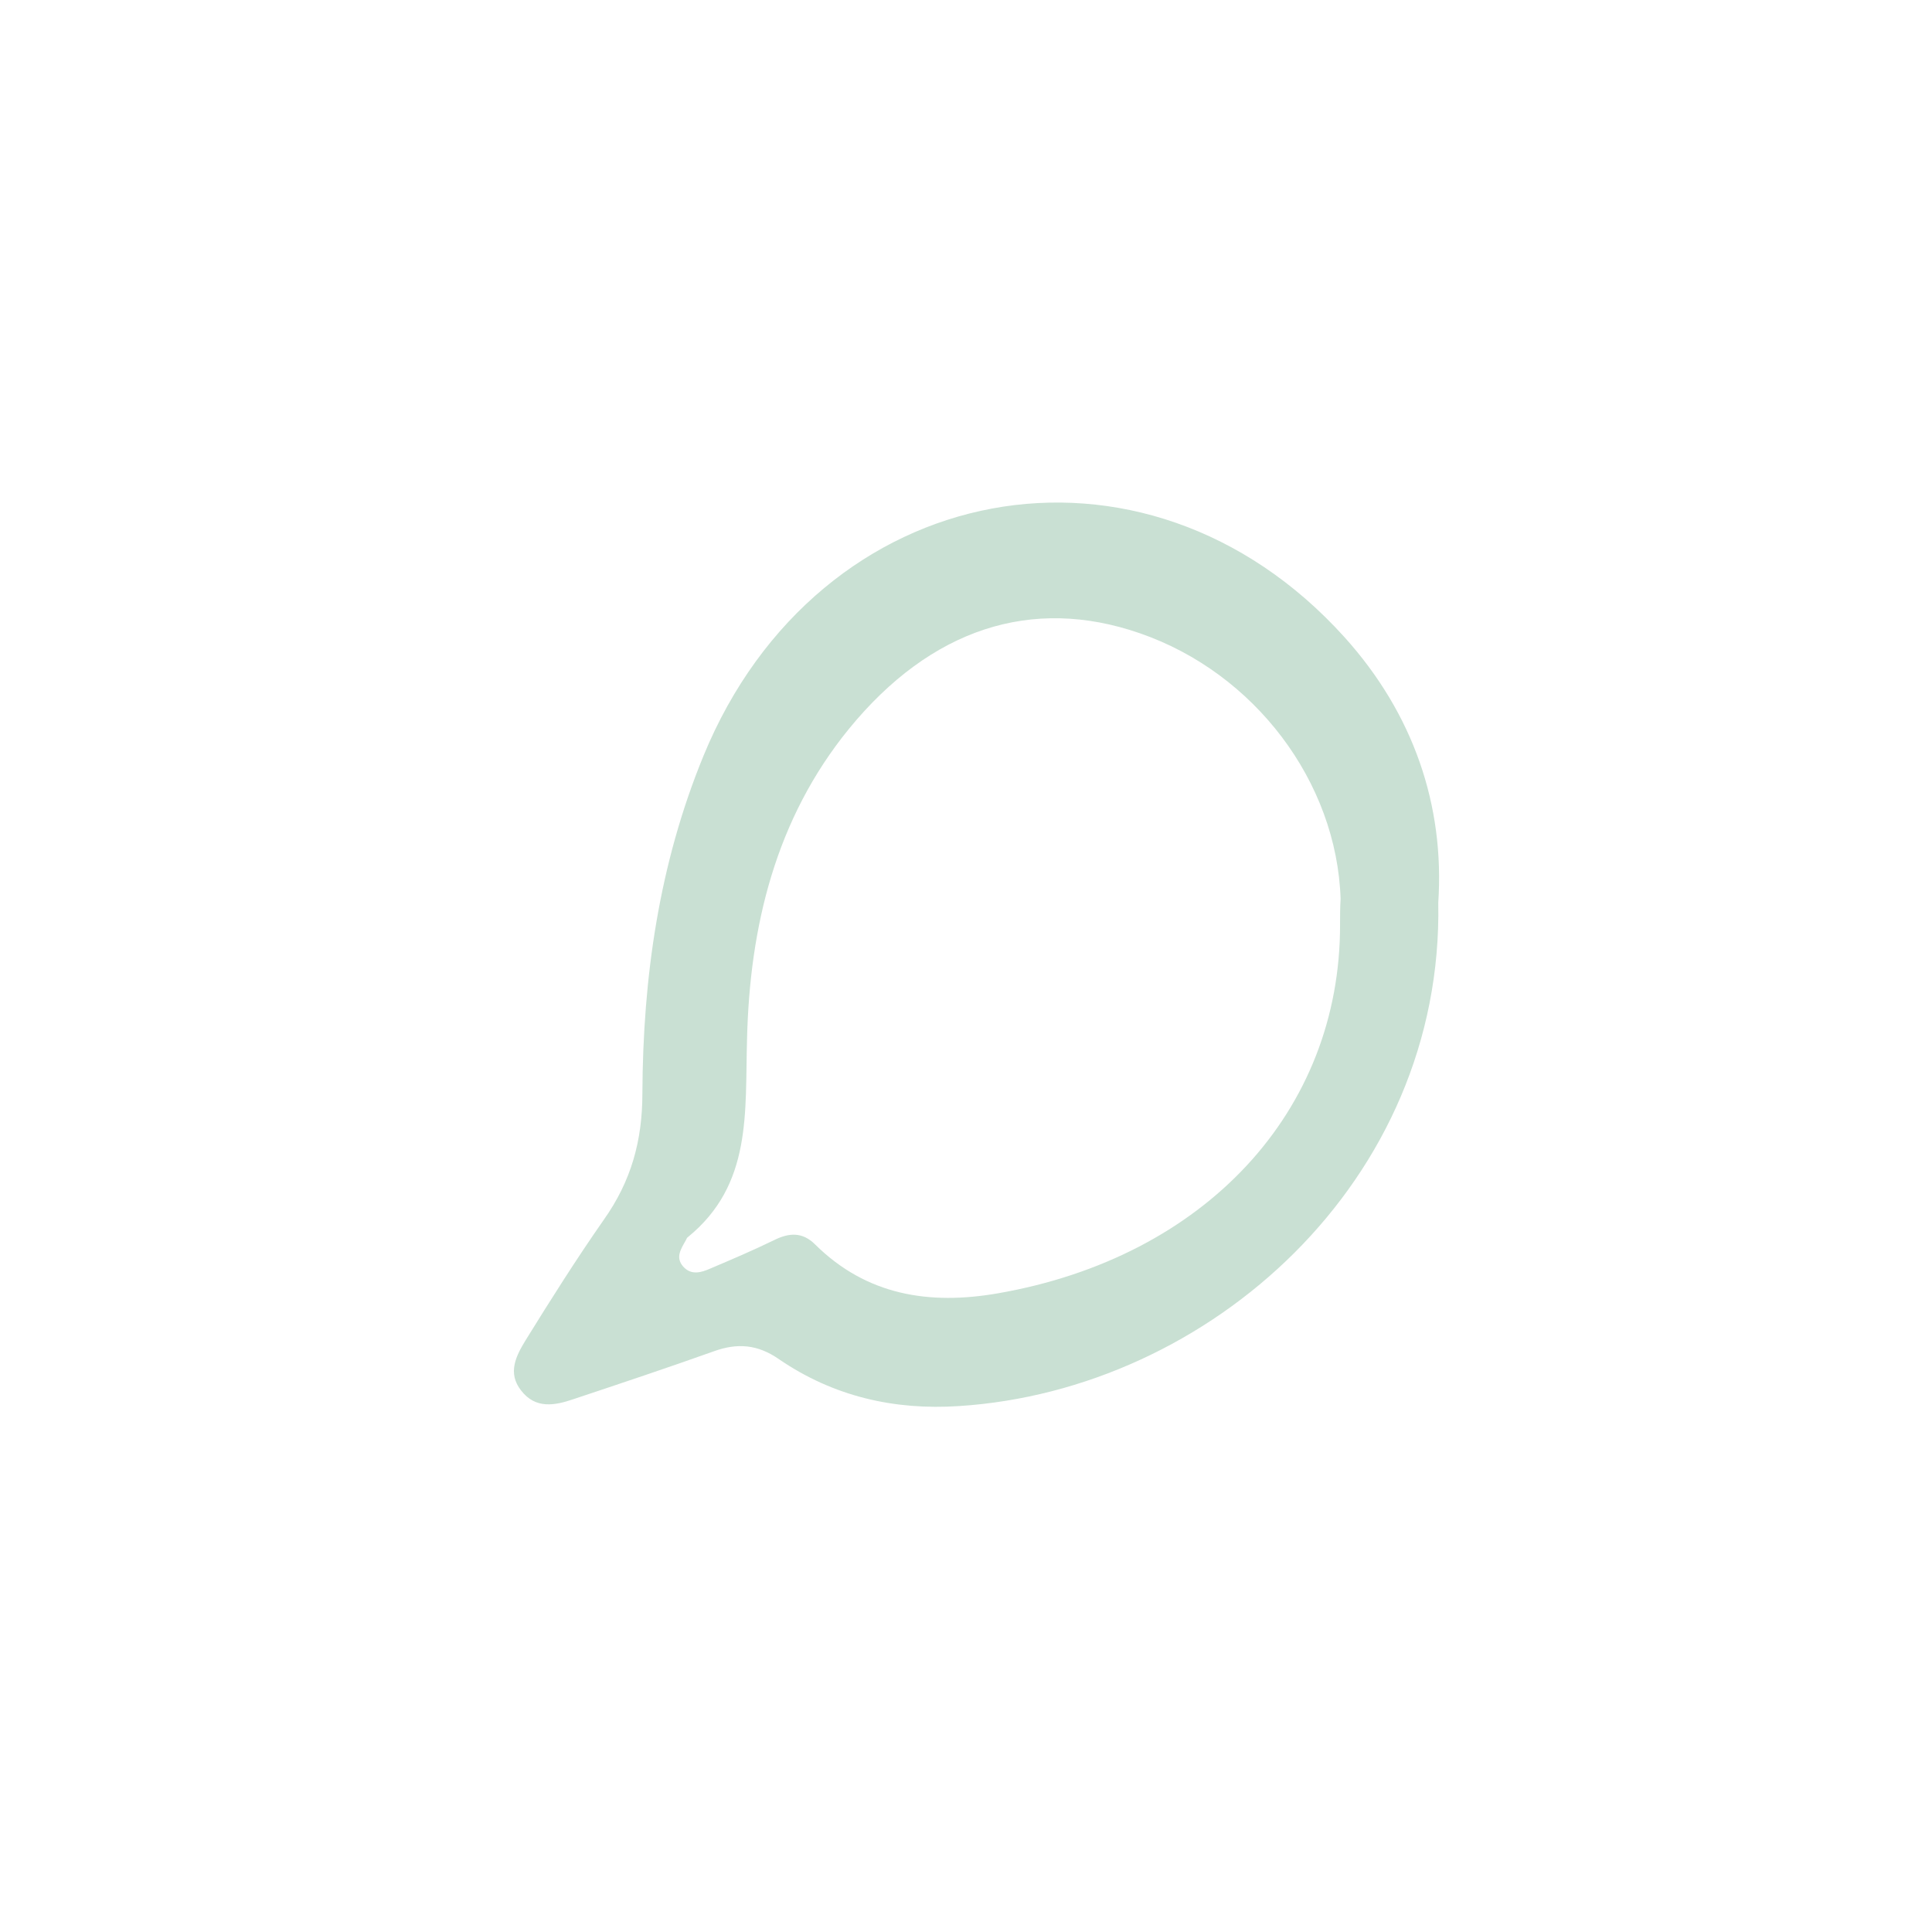 <?xml version="1.0" encoding="utf-8"?>
<!-- Generator: Adobe Illustrator 18.1.1, SVG Export Plug-In . SVG Version: 6.00 Build 0)  -->
<!DOCTYPE svg PUBLIC "-//W3C//DTD SVG 1.1//EN" "http://www.w3.org/Graphics/SVG/1.1/DTD/svg11.dtd">
<svg version="1.1" xmlns="http://www.w3.org/2000/svg" xmlns:xlink="http://www.w3.org/1999/xlink" x="0px" y="0px"
	 viewBox="0 0 360 360" style="enable-background:new 0 0 360 360;" xml:space="preserve">
<style type="text/css">
	.st0{display:none;}
	.st1{display:inline;}
	.st2{fill:#C9E0D3;}
	.st3{fill:#BF765E;}
</style>
<g id="Layer_1" class="st0">
	<g id="TyJfaS.tif" class="st1">
		<g>
			<path class="st2" d="M177,267.1c-11.7-0.4-26.8,1-41.8-2.4c-32.9-7.5-52.1-27.7-57.3-61.8c-3.3-21.5-1.2-41.9,13.7-59.3
				c1.7-2,1.3-4.4,1.2-6.7c-0.5-13.6,1.9-26.8,6-39.8c1.5-4.9,4-5.6,8.6-4.4c14.8,4.2,28.1,11.2,40.9,19.4c2.8,1.8,5.4,2.5,8.8,1.9
				c15.5-2.6,31.2-2.9,46.7,0c3.7,0.7,6.4-0.4,9.3-2.2c12.3-7.7,25-14.6,39.2-18.5c7.8-2.2,8.2-2.1,10.6,5.7
				c3.8,12.5,6,25.3,5.3,38.4c-0.1,2.3-0.2,4.6,1.5,6.6c15.2,18.2,16.8,39.2,12.9,61.4c-3.3,19.1-11.4,35.5-27.6,47
				c-13.9,9.8-29.8,13.9-46.5,14.7C199.2,267.5,189.8,267.1,177,267.1z M179.5,255.9c12.2,0.1,24.3-0.4,36.4-2.2
				c27.8-4.1,40.7-19.6,39.1-46.5c-0.9-14.1-10.8-25.9-24.4-28.7c-6.9-1.4-13.9-1.5-20.9-1c-15.1,1.1-30.2,2.2-45.4,0.9
				c-8.3-0.7-16.6-1.3-24.9-1.1c-16.3,0.3-28.3,8.4-31.8,22.5c-5.3,21.3,1,44.3,27.8,51.7C149.9,255.5,164.7,255.7,179.5,255.9z"/>
			<path class="st2" d="M231.2,213.7c0.4,5.5-1,10.4-4,14.7c-6.1,8.9-16.9,8.6-22.6-0.5c-5.2-8.2-4.9-20.4,0.7-28.4
				c5.4-7.8,15.9-8,21.5-0.2C229.7,203.7,231.6,208.4,231.2,213.7z"/>
			<path class="st2" d="M129.7,215c-0.1-6.3,1.3-11.7,5-16.2c5.7-7.2,15.4-6.8,20.8,0.6c5.9,8.1,6.1,20.2,0.6,28.7
				c-6.1,9.2-16.9,9.2-22.8-0.2C130.9,223.8,129.5,219.4,129.7,215z"/>
		</g>
	</g>
</g>
<g id="Layer_2">
</g>
<g id="Layer_3" class="st0">
	<g id="t417fV.tif_1_" class="st1">
		<g>
			<path class="st3" d="M74.4,100.8c70.4,0,140.7,0,211.1,0c0.5,0.3,1.4,0.1,1.6,0.7c0.1,0.7-0.7,1-1.2,1.4
				c-9.4,8-18.7,16.1-28.1,24c-19.1,16.2-37.8,32.9-57.3,48.5c-6.4,5.1-12.7,10.4-19.1,15.6c-1.3,1.1-1.3,1.1-2.6,0
				c-1.2-1-2.4-2-3.6-2.9c-8.9-7.2-17.8-14.3-26.6-21.7c-8.5-7-16.7-14.3-25.1-21.4c-16.5-14.1-33-28.2-49.5-42.4
				C72.6,101.5,72.6,101.4,74.4,100.8z"/>
			<path class="st3" d="M285.3,259.2c-70.2,0-140.4,0-210.6,0c-0.2-0.1-0.4-0.1-0.5-0.2c-1.1-0.4-1.2-0.5-0.3-1.4
				c0.1-0.1,0.2-0.2,0.3-0.3c13.6-13,27.2-26.1,40.8-39.1c11.3-10.8,22.6-21.7,34-32.6c1.3-1.3,1-1.5,2.7-0.1c9,7.3,18,14.6,27,21.9
				c1.5,1.2,1.5,1.2,3,0c9-7.3,18.1-14.7,27.1-22c1.2-1,1.2-1,2.4,0.1c2,1.9,3.9,3.8,5.9,5.6c13.5,12.9,27,25.9,40.5,38.8
				c9.4,9.1,18.9,18.1,28.3,27.2c0.4,0.4,1.3,0.8,1.1,1.4C286.7,259.1,285.8,258.9,285.3,259.2z"/>
			<path class="st3" d="M62.7,113.5c0.1-0.7,0.3-1.3,0.4-2c0.1-0.9,0.5-1,1.1-0.4c3.5,3,6.9,5.9,10.4,8.9
				c21.2,18.1,42.4,36.2,63.6,54.4c2.1,1.8,2.1,1.8,0.1,3.7c-14,13.4-27.9,26.9-41.9,40.3c-10.6,10.2-21.2,20.4-31.9,30.6
				c-1,0.9-1.1,0.9-1.4-0.4c-0.2-0.6-0.3-1.2-0.4-1.8C62.7,202.3,62.7,157.9,62.7,113.5z"/>
			<path class="st3" d="M297.3,180c0,21.6,0,43.2,0,64.8c0,1.3-0.1,2.6-0.4,3.8c-0.3,1.1-0.4,1.2-1.2,0.4c-4.3-4.2-8.7-8.4-13-12.5
				c-13-12.5-26.1-25.1-39.1-37.6c-7.5-7.2-15-14.4-22.5-21.6c-1.1-1.1-1.1-1.1,0.1-2.1c13.6-11.7,27.2-23.3,40.8-35
				c11-9.5,22-18.9,33.1-28.3c0.5-0.4,1-1.3,1.6-1c0.6,0.2,0.5,1.2,0.6,1.8c0.2,0.8,0.1,1.6,0.1,2.5
				C297.3,136.7,297.3,158.4,297.3,180z"/>
		</g>
	</g>
</g>
<g id="Layer_4">
	<path class="st2" d="M268,168.2c1.2-18.1-4.6-35.2-17.5-49.5c-37.3-41.3-98-29.9-119.4,22.1c-8.3,20.2-11.3,41.3-11.4,62.9
		c0,8.9-2.1,16.4-7.2,23.6c-5.1,7.3-9.9,14.9-14.6,22.5c-1.7,2.8-3.4,6-0.8,9.3c2.7,3.5,6.3,2.8,9.8,1.6c8.7-2.9,17.4-5.8,26.1-8.9
		c4.4-1.6,8.2-1.3,12.2,1.5c10.1,6.9,21.4,9.5,33.5,8.7C225.4,259,269,220,268,168.2z M249.7,172.2c0.1,34.9-25.2,62.1-63.8,68.8
		c-12.7,2.2-24.4,0.4-34-9.1c-2.4-2.4-4.9-2.2-7.7-0.8c-3.9,1.9-7.9,3.6-11.9,5.3c-1.6,0.7-3.5,1.3-5-0.4c-1.5-1.7-0.4-3.3,0.5-4.9
		c0.1-0.2,0.2-0.5,0.4-0.6c12-9.8,10.6-23.2,11-36.9c0.5-20.9,5.3-41,19-57.8c15.2-18.6,34-24.8,54.2-17.8
		c21.4,7.4,36.7,27.7,37.4,49.5C249.7,169.1,249.7,170.7,249.7,172.2z"/>
</g>
</svg>
